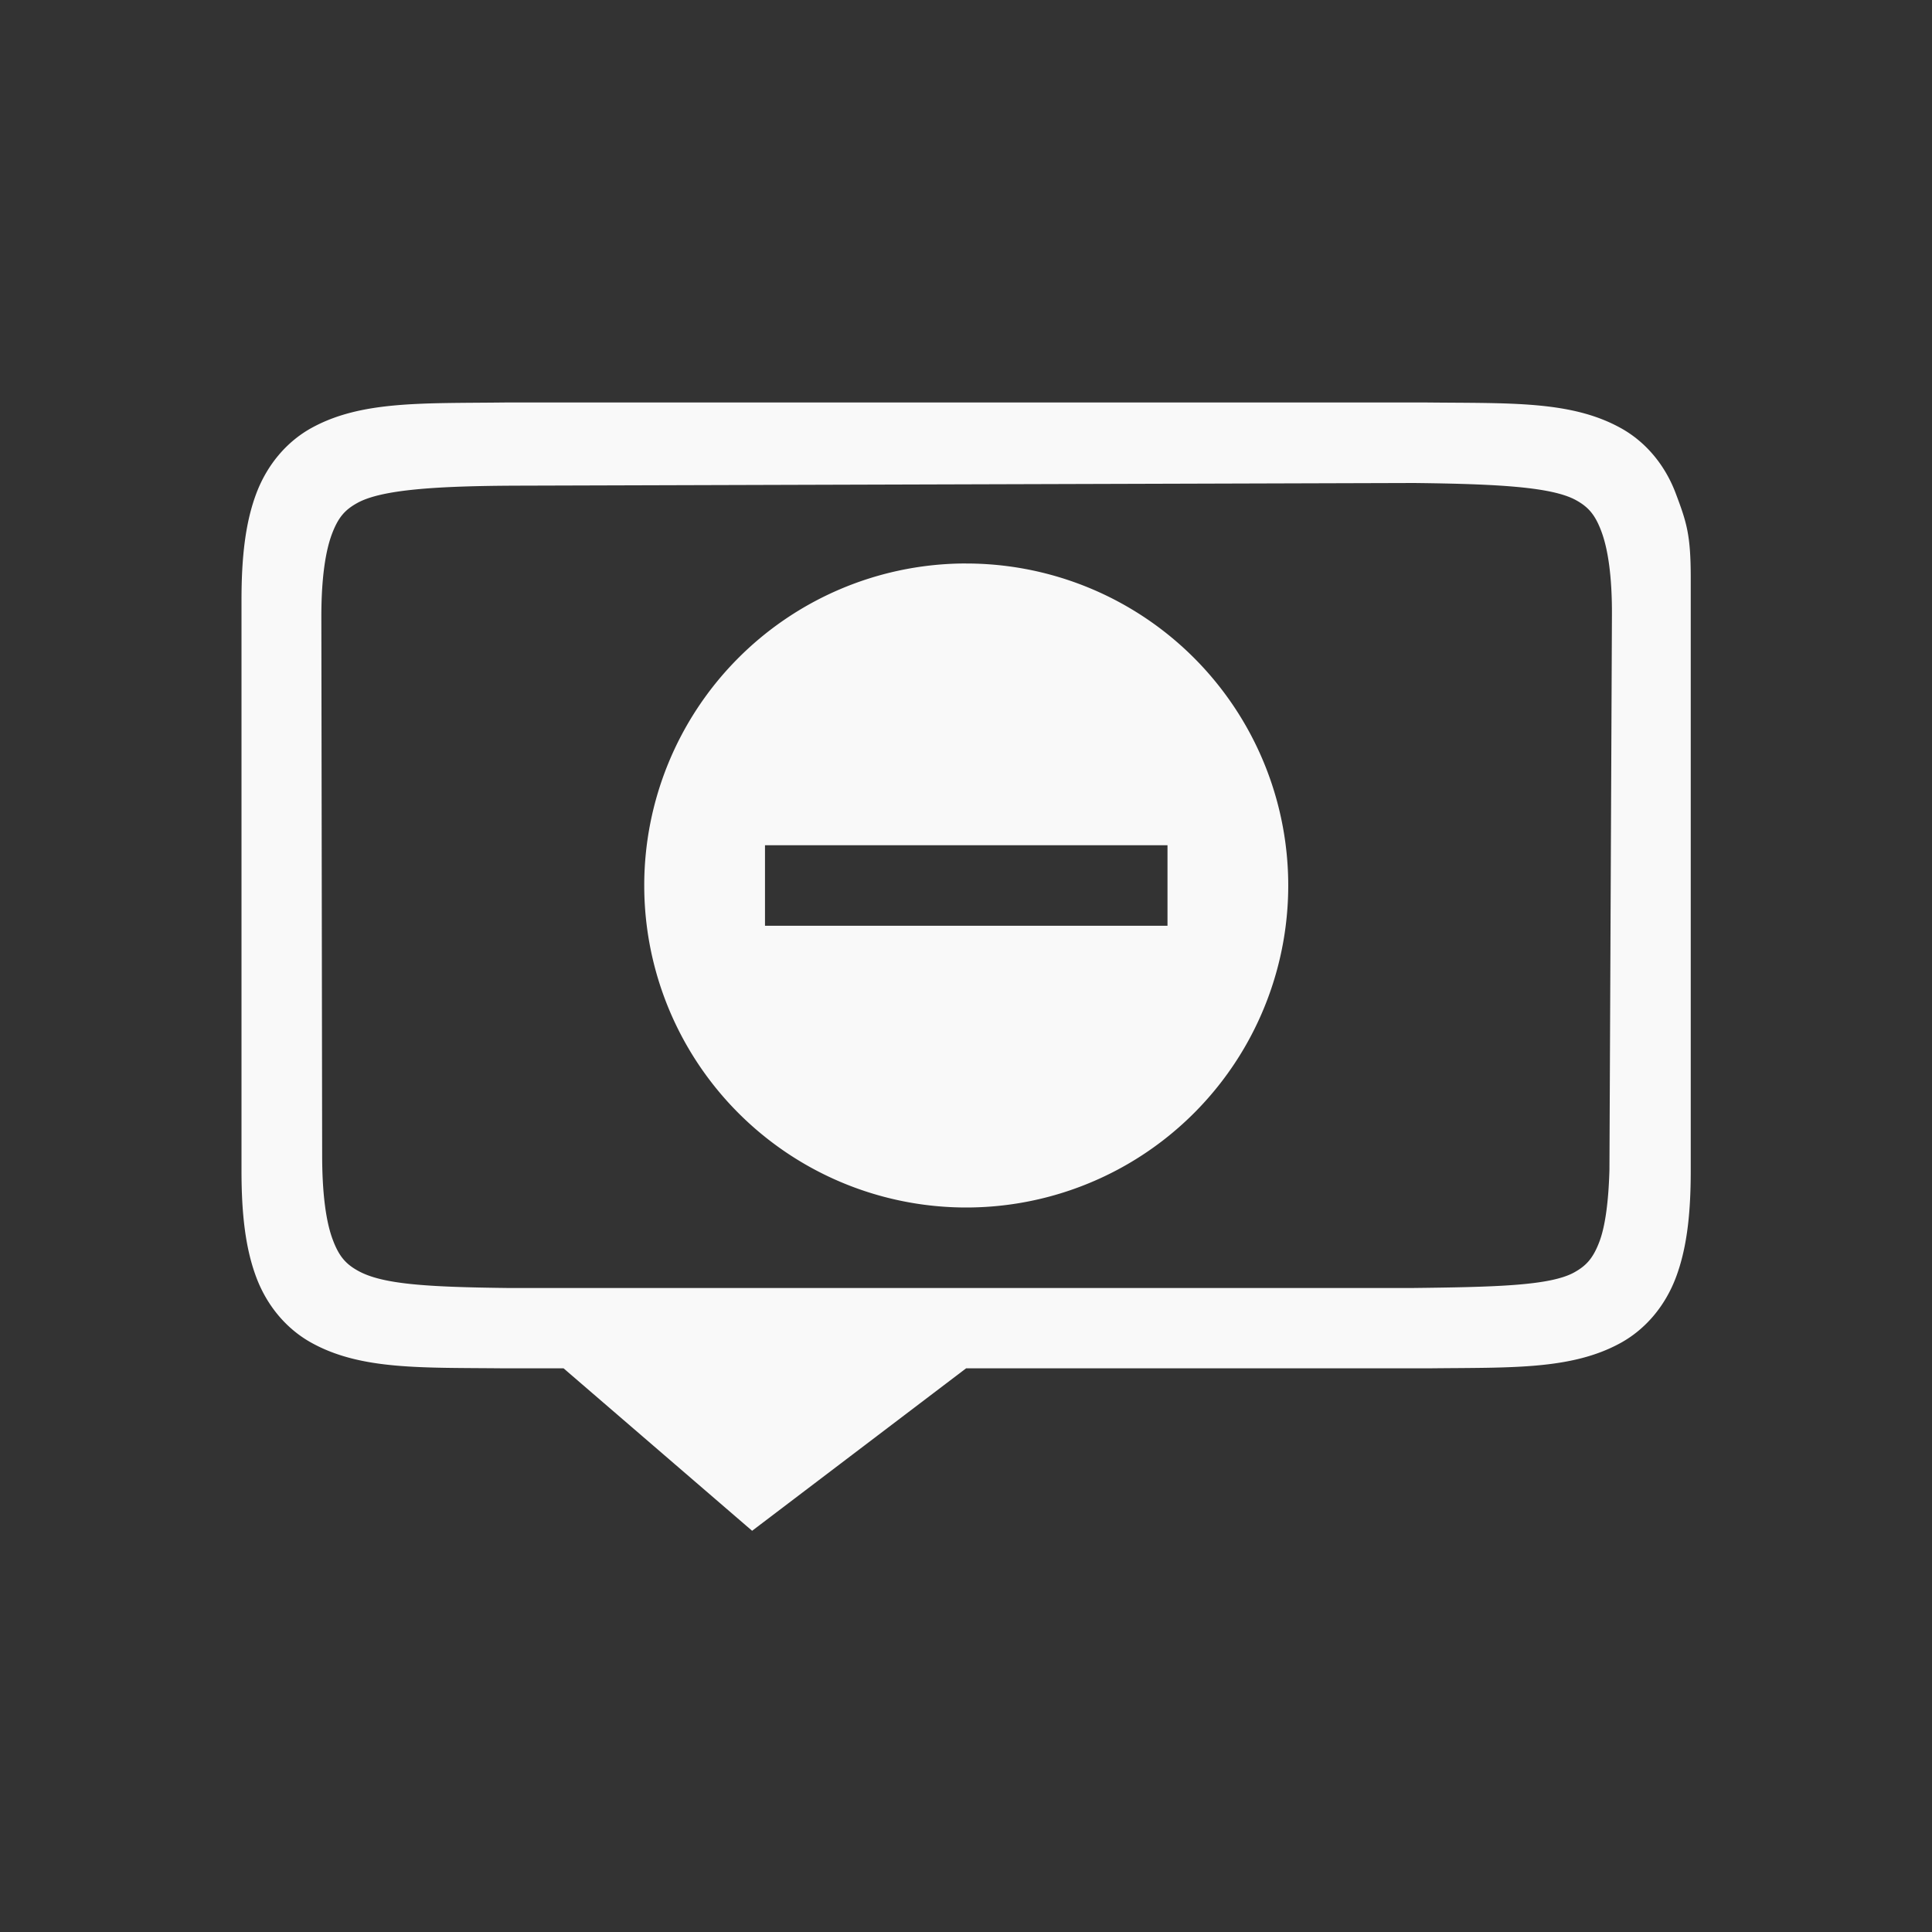 <svg version="1.0" viewBox="0 0 24 24" xmlns="http://www.w3.org/2000/svg">
 <rect x="0" y="0" width="24" height="24" fill="#333333" stroke="none"/>
 <path d="m6.268 5c-1.029 0.012-1.782-0.023-2.398 0.316-0.308 0.17-0.551 0.456-0.686 0.814-0.135 0.359-0.184 0.786-0.184 1.324v7.09c3.8e-5 0.538 0.049 0.965 0.184 1.324 0.135 0.359 0.38 0.645 0.688 0.814 0.616 0.34 1.369 0.305 2.398 0.316h0.731l2.342 2.018 2.658-2.018h5.734c1.029-0.012 1.782 0.023 2.398-0.316 0.308-0.17 0.551-0.456 0.686-0.814 0.135-0.359 0.184-0.786 0.184-1.324v-7.363c0-0.538-0.051-0.692-0.186-1.051-0.135-0.359-0.378-0.645-0.686-0.814-0.616-0.34-1.369-0.305-2.398-0.316h-11.461zm11.301 1c1.03 0.012 1.708 0.048 2.008 0.213 0.15 0.083 0.237 0.176 0.316 0.389 0.08 0.213 0.133 0.55 0.131 1.035l-0.031 6.896c-0.011 0.396-0.053 0.699-0.123 0.887-0.08 0.213-0.166 0.304-0.316 0.387-0.3 0.165-0.979 0.181-2.01 0.193h-11.23c-1.031-0.012-1.566-0.048-1.865-0.213-0.15-0.083-0.237-0.176-0.316-0.389-0.08-0.213-0.13-0.55-0.131-1.035l-0.01-6.693c-7.47e-4 -0.485 0.051-0.822 0.131-1.035 0.08-0.213 0.166-0.304 0.316-0.387 0.3-0.166 0.978-0.212 2.012-0.215zm-5.627 1a4 4 0 0 0-3.939 4 4 4 0 0 0 4 4 4 4 0 0 0 4-4 4 4 0 0 0-4-4 4 4 0 0 0-0.061 0zm-2.439 3.5h5v1h-5z" fill="#F9F9F9"/>
</svg>
